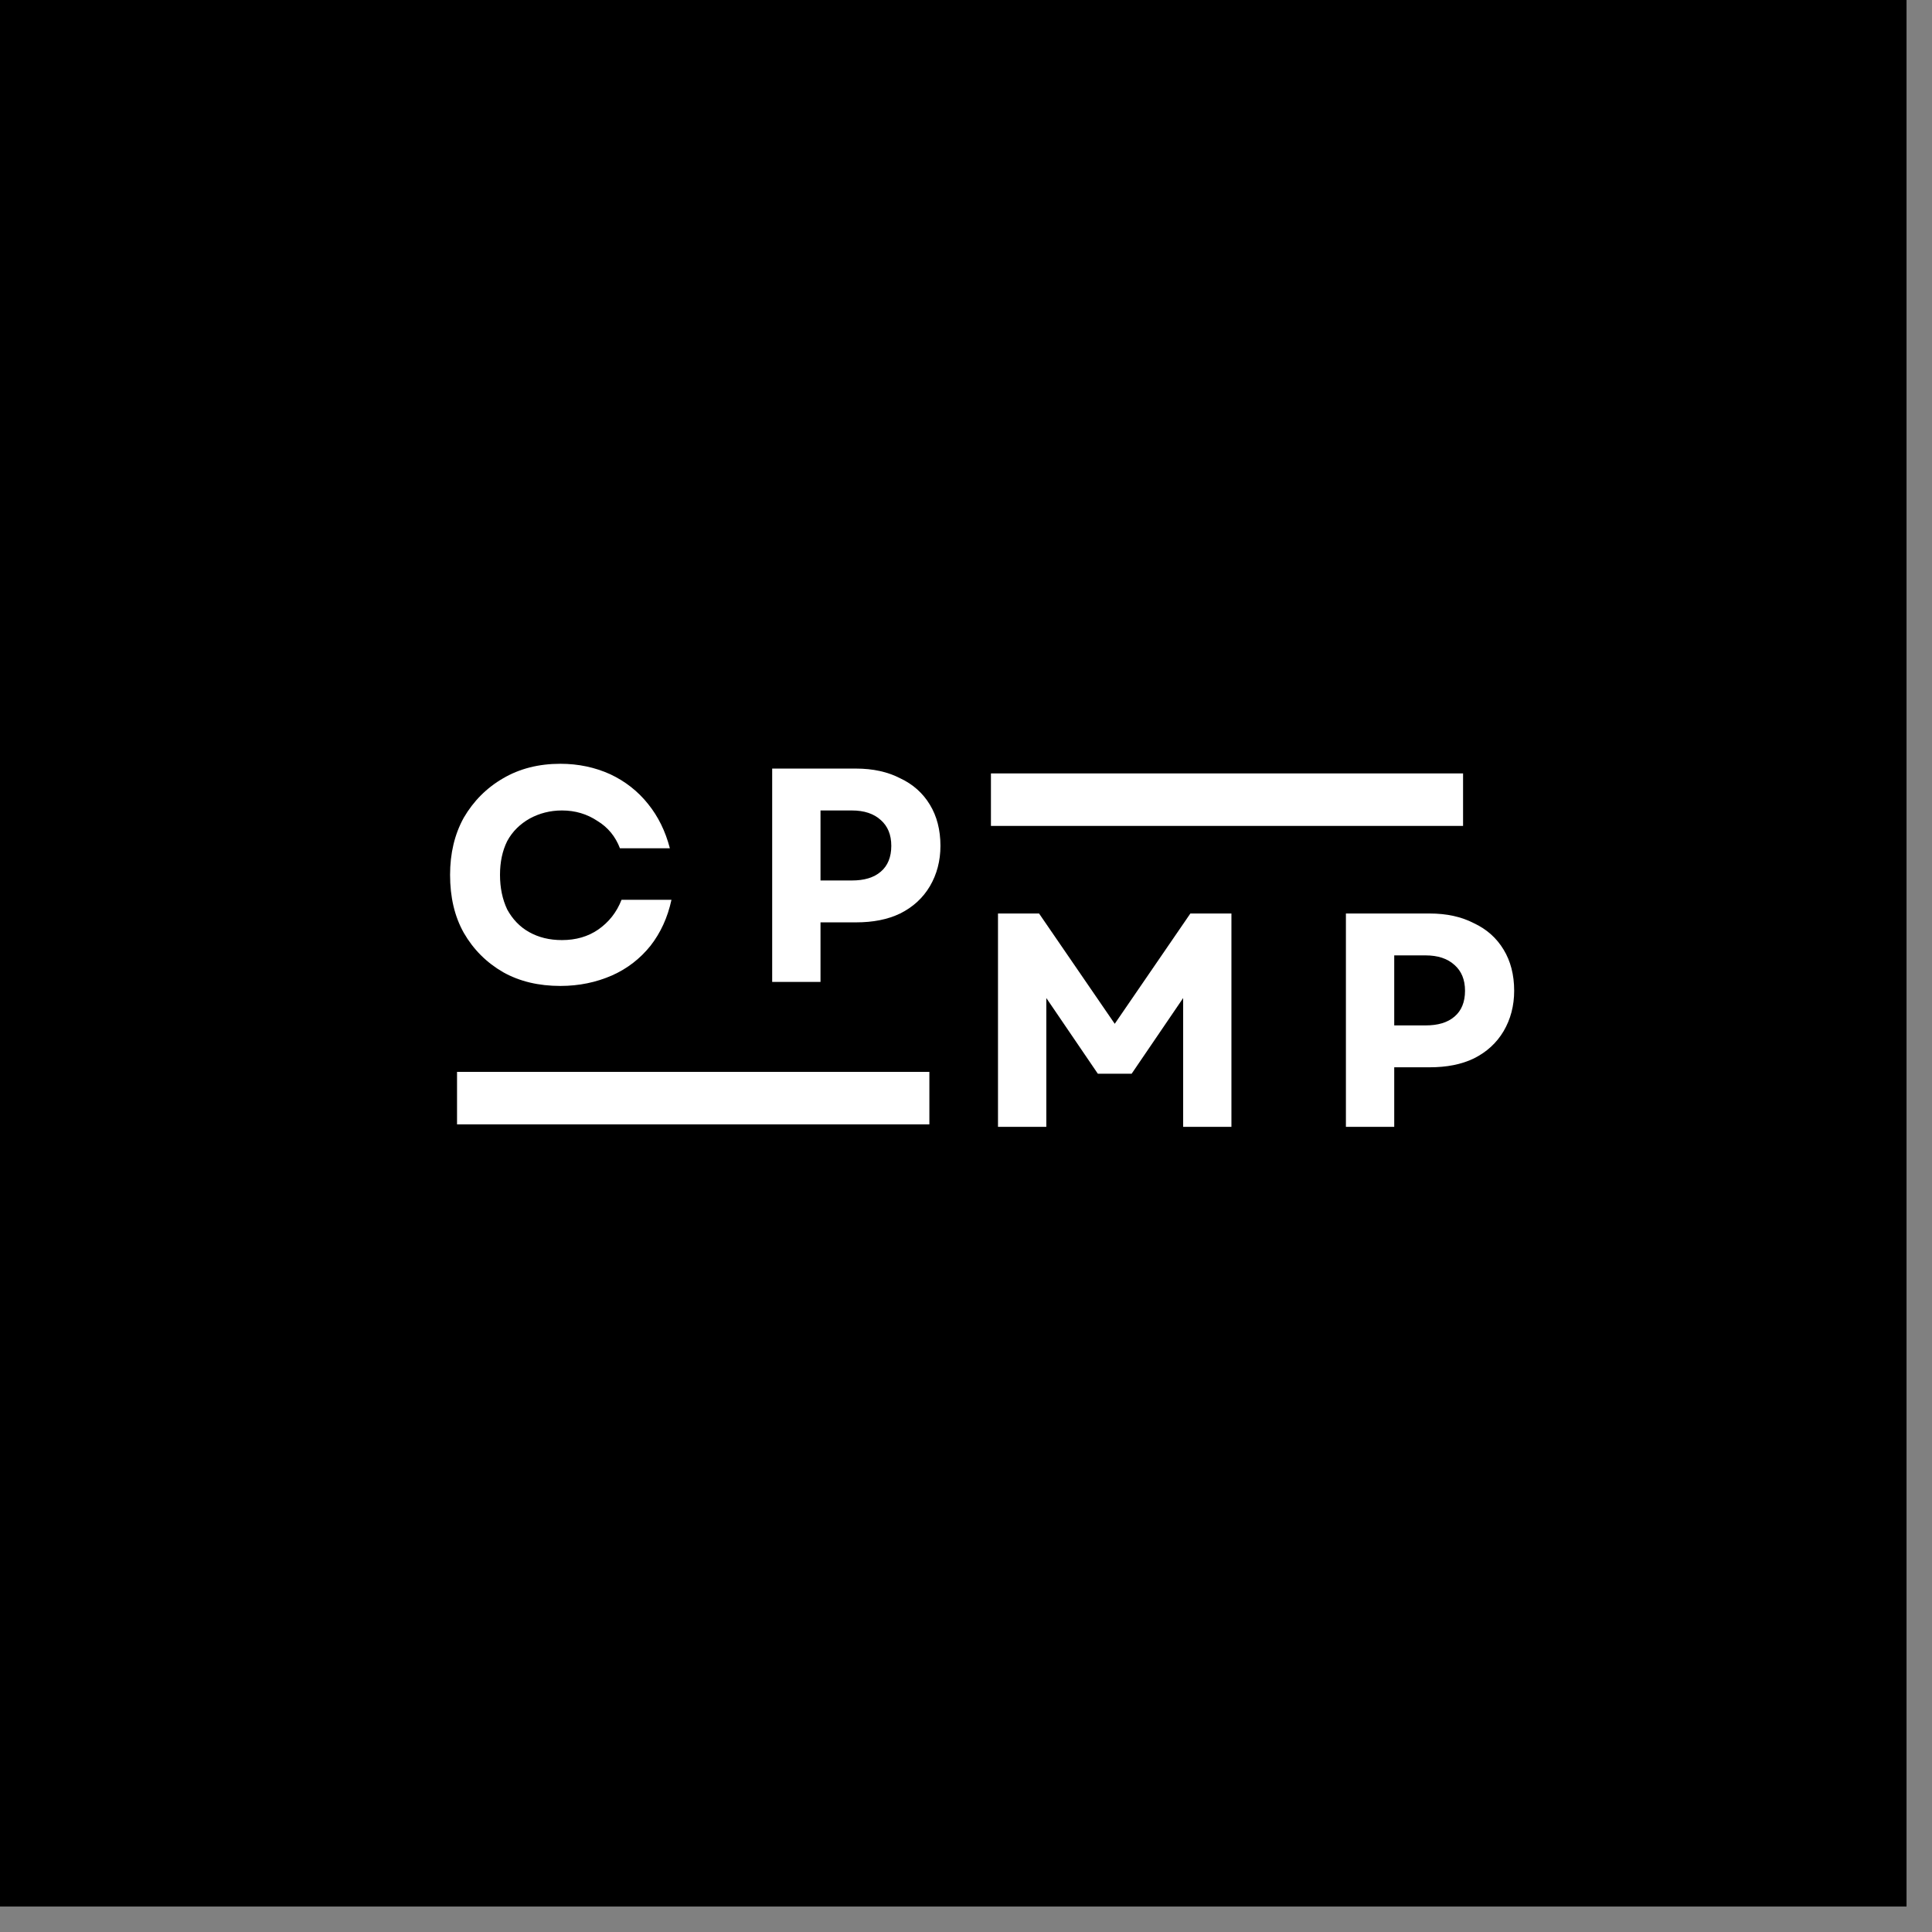 <svg xmlns="http://www.w3.org/2000/svg" xmlns:xlink="http://www.w3.org/1999/xlink" width="50" zoomAndPan="magnify" viewBox="0 0 37.5 37.5" height="50" preserveAspectRatio="xMidYMid meet" version="1.0"><rect x="0" y="0" width="37.5" height="37.5" fill="#808080" stroke="none"/><defs><g/><clipPath id="406058e0e8"><path d="M 0 0 L 37.008 0 L 37.008 37.008 L 0 37.008 Z M 0 0 " clip-rule="nonzero"/></clipPath><clipPath id="a7eb923912"><path d="M 8.871 20.805 L 18.039 20.805 L 18.039 21.824 L 8.871 21.824 Z M 8.871 20.805 " clip-rule="nonzero"/></clipPath><clipPath id="dab252a817"><path d="M 19.234 15.012 L 28.398 15.012 L 28.398 16.031 L 19.234 16.031 Z M 19.234 15.012 " clip-rule="nonzero"/></clipPath></defs><g clip-path="url(#406058e0e8)"><path fill="#ffffff" d="M 0 0 L 37.008 0 L 37.008 37.008 L 0 37.008 Z M 0 0 " fill-opacity="1" fill-rule="nonzero"/><path fill="#000000" d="M 0 0 L 37.008 0 L 37.008 37.008 L 0 37.008 Z M 0 0 " fill-opacity="1" fill-rule="nonzero"/></g><g clip-path="url(#a7eb923912)"><path fill="#ffffff" d="M 8.871 20.805 L 18.039 20.805 L 18.039 21.824 L 8.871 21.824 Z M 8.871 20.805 " fill-opacity="1" fill-rule="nonzero"/></g><g clip-path="url(#dab252a817)"><path fill="#ffffff" d="M 19.234 15.012 L 28.398 15.012 L 28.398 16.031 L 19.234 16.031 Z M 19.234 15.012 " fill-opacity="1" fill-rule="nonzero"/></g><g fill="#ffffff" fill-opacity="1"><g transform="translate(8.486, 19.059)"><g><path d="M 2.391 0.078 C 1.973 0.078 1.602 -0.008 1.281 -0.188 C 0.957 -0.375 0.703 -0.629 0.516 -0.953 C 0.336 -1.273 0.25 -1.648 0.25 -2.078 C 0.25 -2.492 0.336 -2.863 0.516 -3.188 C 0.703 -3.508 0.957 -3.766 1.281 -3.953 C 1.602 -4.141 1.973 -4.234 2.391 -4.234 C 2.742 -4.234 3.066 -4.164 3.359 -4.031 C 3.648 -3.895 3.895 -3.703 4.094 -3.453 C 4.289 -3.211 4.43 -2.926 4.516 -2.594 L 3.547 -2.594 C 3.461 -2.82 3.316 -3 3.109 -3.125 C 2.91 -3.258 2.68 -3.328 2.422 -3.328 C 2.191 -3.328 1.984 -3.273 1.797 -3.172 C 1.609 -3.066 1.461 -2.922 1.359 -2.734 C 1.266 -2.547 1.219 -2.328 1.219 -2.078 C 1.219 -1.828 1.266 -1.602 1.359 -1.406 C 1.461 -1.219 1.602 -1.07 1.781 -0.969 C 1.969 -0.863 2.18 -0.812 2.422 -0.812 C 2.691 -0.812 2.926 -0.879 3.125 -1.016 C 3.332 -1.16 3.484 -1.352 3.578 -1.594 L 4.547 -1.594 C 4.473 -1.25 4.336 -0.953 4.141 -0.703 C 3.941 -0.453 3.691 -0.258 3.391 -0.125 C 3.086 0.008 2.754 0.078 2.391 0.078 Z M 2.391 0.078 "/></g></g></g><g fill="#ffffff" fill-opacity="1"><g transform="translate(14.488, 19.059)"><g><path d="M 0.5 0 L 0.5 -4.141 L 2.125 -4.141 C 2.457 -4.141 2.742 -4.078 2.984 -3.953 C 3.234 -3.836 3.426 -3.664 3.562 -3.438 C 3.695 -3.219 3.766 -2.953 3.766 -2.641 C 3.766 -2.348 3.695 -2.086 3.562 -1.859 C 3.426 -1.629 3.234 -1.453 2.984 -1.328 C 2.742 -1.211 2.457 -1.156 2.125 -1.156 L 1.438 -1.156 L 1.438 0 Z M 1.438 -1.969 L 2.047 -1.969 C 2.285 -1.969 2.473 -2.023 2.609 -2.141 C 2.742 -2.254 2.812 -2.422 2.812 -2.641 C 2.812 -2.859 2.742 -3.023 2.609 -3.141 C 2.473 -3.266 2.285 -3.328 2.047 -3.328 L 1.438 -3.328 Z M 1.438 -1.969 "/></g></g></g><g fill="#ffffff" fill-opacity="1"><g transform="translate(18.871, 21.872)"><g><path d="M 0.5 0 L 0.5 -4.141 L 1.297 -4.141 L 2.766 -2 L 4.234 -4.141 L 5.031 -4.141 L 5.031 0 L 4.094 0 L 4.094 -2.5 L 3.094 -1.031 L 2.438 -1.031 L 1.438 -2.5 L 1.438 0 Z M 0.5 0 "/></g></g></g><g fill="#ffffff" fill-opacity="1"><g transform="translate(25.624, 21.872)"><g><path d="M 0.5 0 L 0.5 -4.141 L 2.125 -4.141 C 2.457 -4.141 2.742 -4.078 2.984 -3.953 C 3.234 -3.836 3.426 -3.664 3.562 -3.438 C 3.695 -3.219 3.766 -2.953 3.766 -2.641 C 3.766 -2.348 3.695 -2.086 3.562 -1.859 C 3.426 -1.629 3.234 -1.453 2.984 -1.328 C 2.742 -1.211 2.457 -1.156 2.125 -1.156 L 1.438 -1.156 L 1.438 0 Z M 1.438 -1.969 L 2.047 -1.969 C 2.285 -1.969 2.473 -2.023 2.609 -2.141 C 2.742 -2.254 2.812 -2.422 2.812 -2.641 C 2.812 -2.859 2.742 -3.023 2.609 -3.141 C 2.473 -3.266 2.285 -3.328 2.047 -3.328 L 1.438 -3.328 Z M 1.438 -1.969 "/></g></g></g></svg>